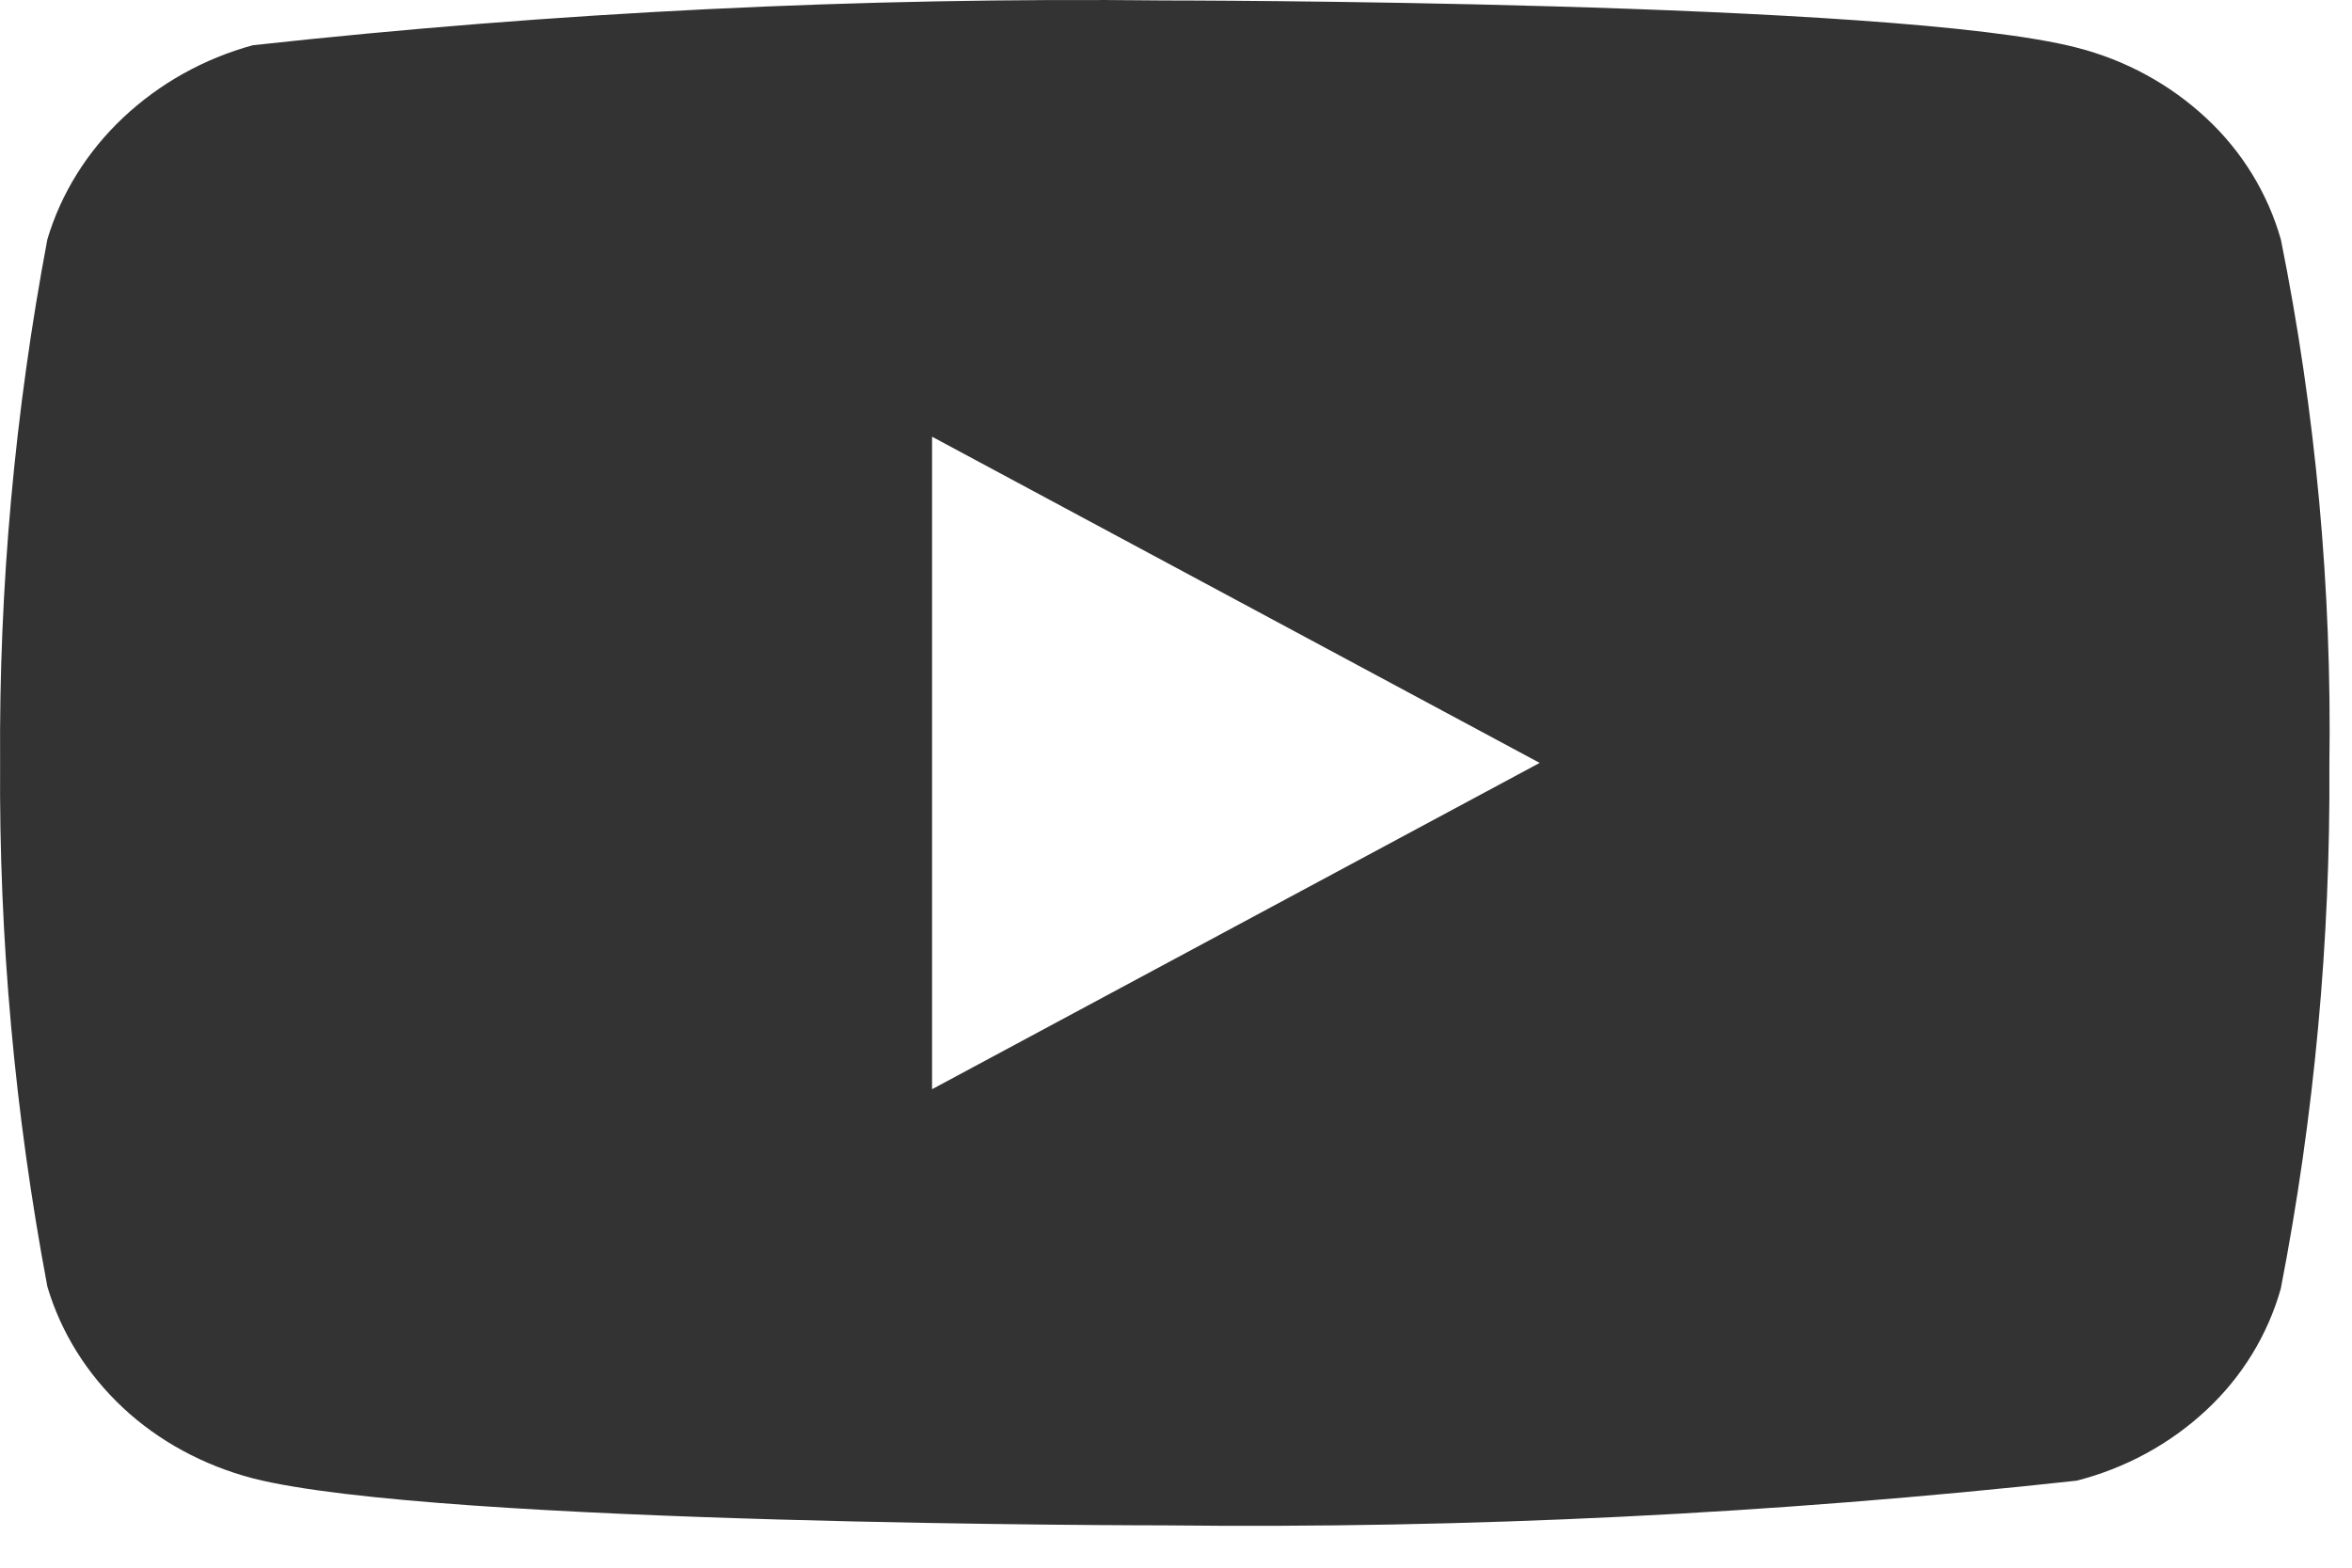 <svg width="21" height="14" viewBox="0 0 21 14" fill="none" xmlns="http://www.w3.org/2000/svg">
<path d="M20.365 2.139C20.247 1.725 20.018 1.352 19.701 1.057C19.376 0.753 18.977 0.536 18.541 0.425C16.915 0.004 10.394 0.004 10.394 0.004C7.676 -0.026 4.959 0.108 2.257 0.404C1.822 0.523 1.424 0.745 1.098 1.052C0.777 1.355 0.545 1.728 0.423 2.137C0.132 3.679 -0.01 5.244 0.001 6.813C-0.01 8.38 0.132 9.945 0.423 11.49C0.543 11.896 0.774 12.268 1.095 12.569C1.416 12.87 1.817 13.086 2.257 13.202C3.906 13.622 10.394 13.622 10.394 13.622C13.116 13.653 15.837 13.519 18.541 13.223C18.977 13.112 19.376 12.895 19.701 12.591C20.018 12.296 20.247 11.922 20.364 11.509C20.663 9.969 20.808 8.402 20.798 6.833C20.821 5.257 20.676 3.684 20.365 2.139ZM8.322 9.727V3.9L13.747 6.813L8.322 9.727Z" fill="#333333"/>
</svg>
